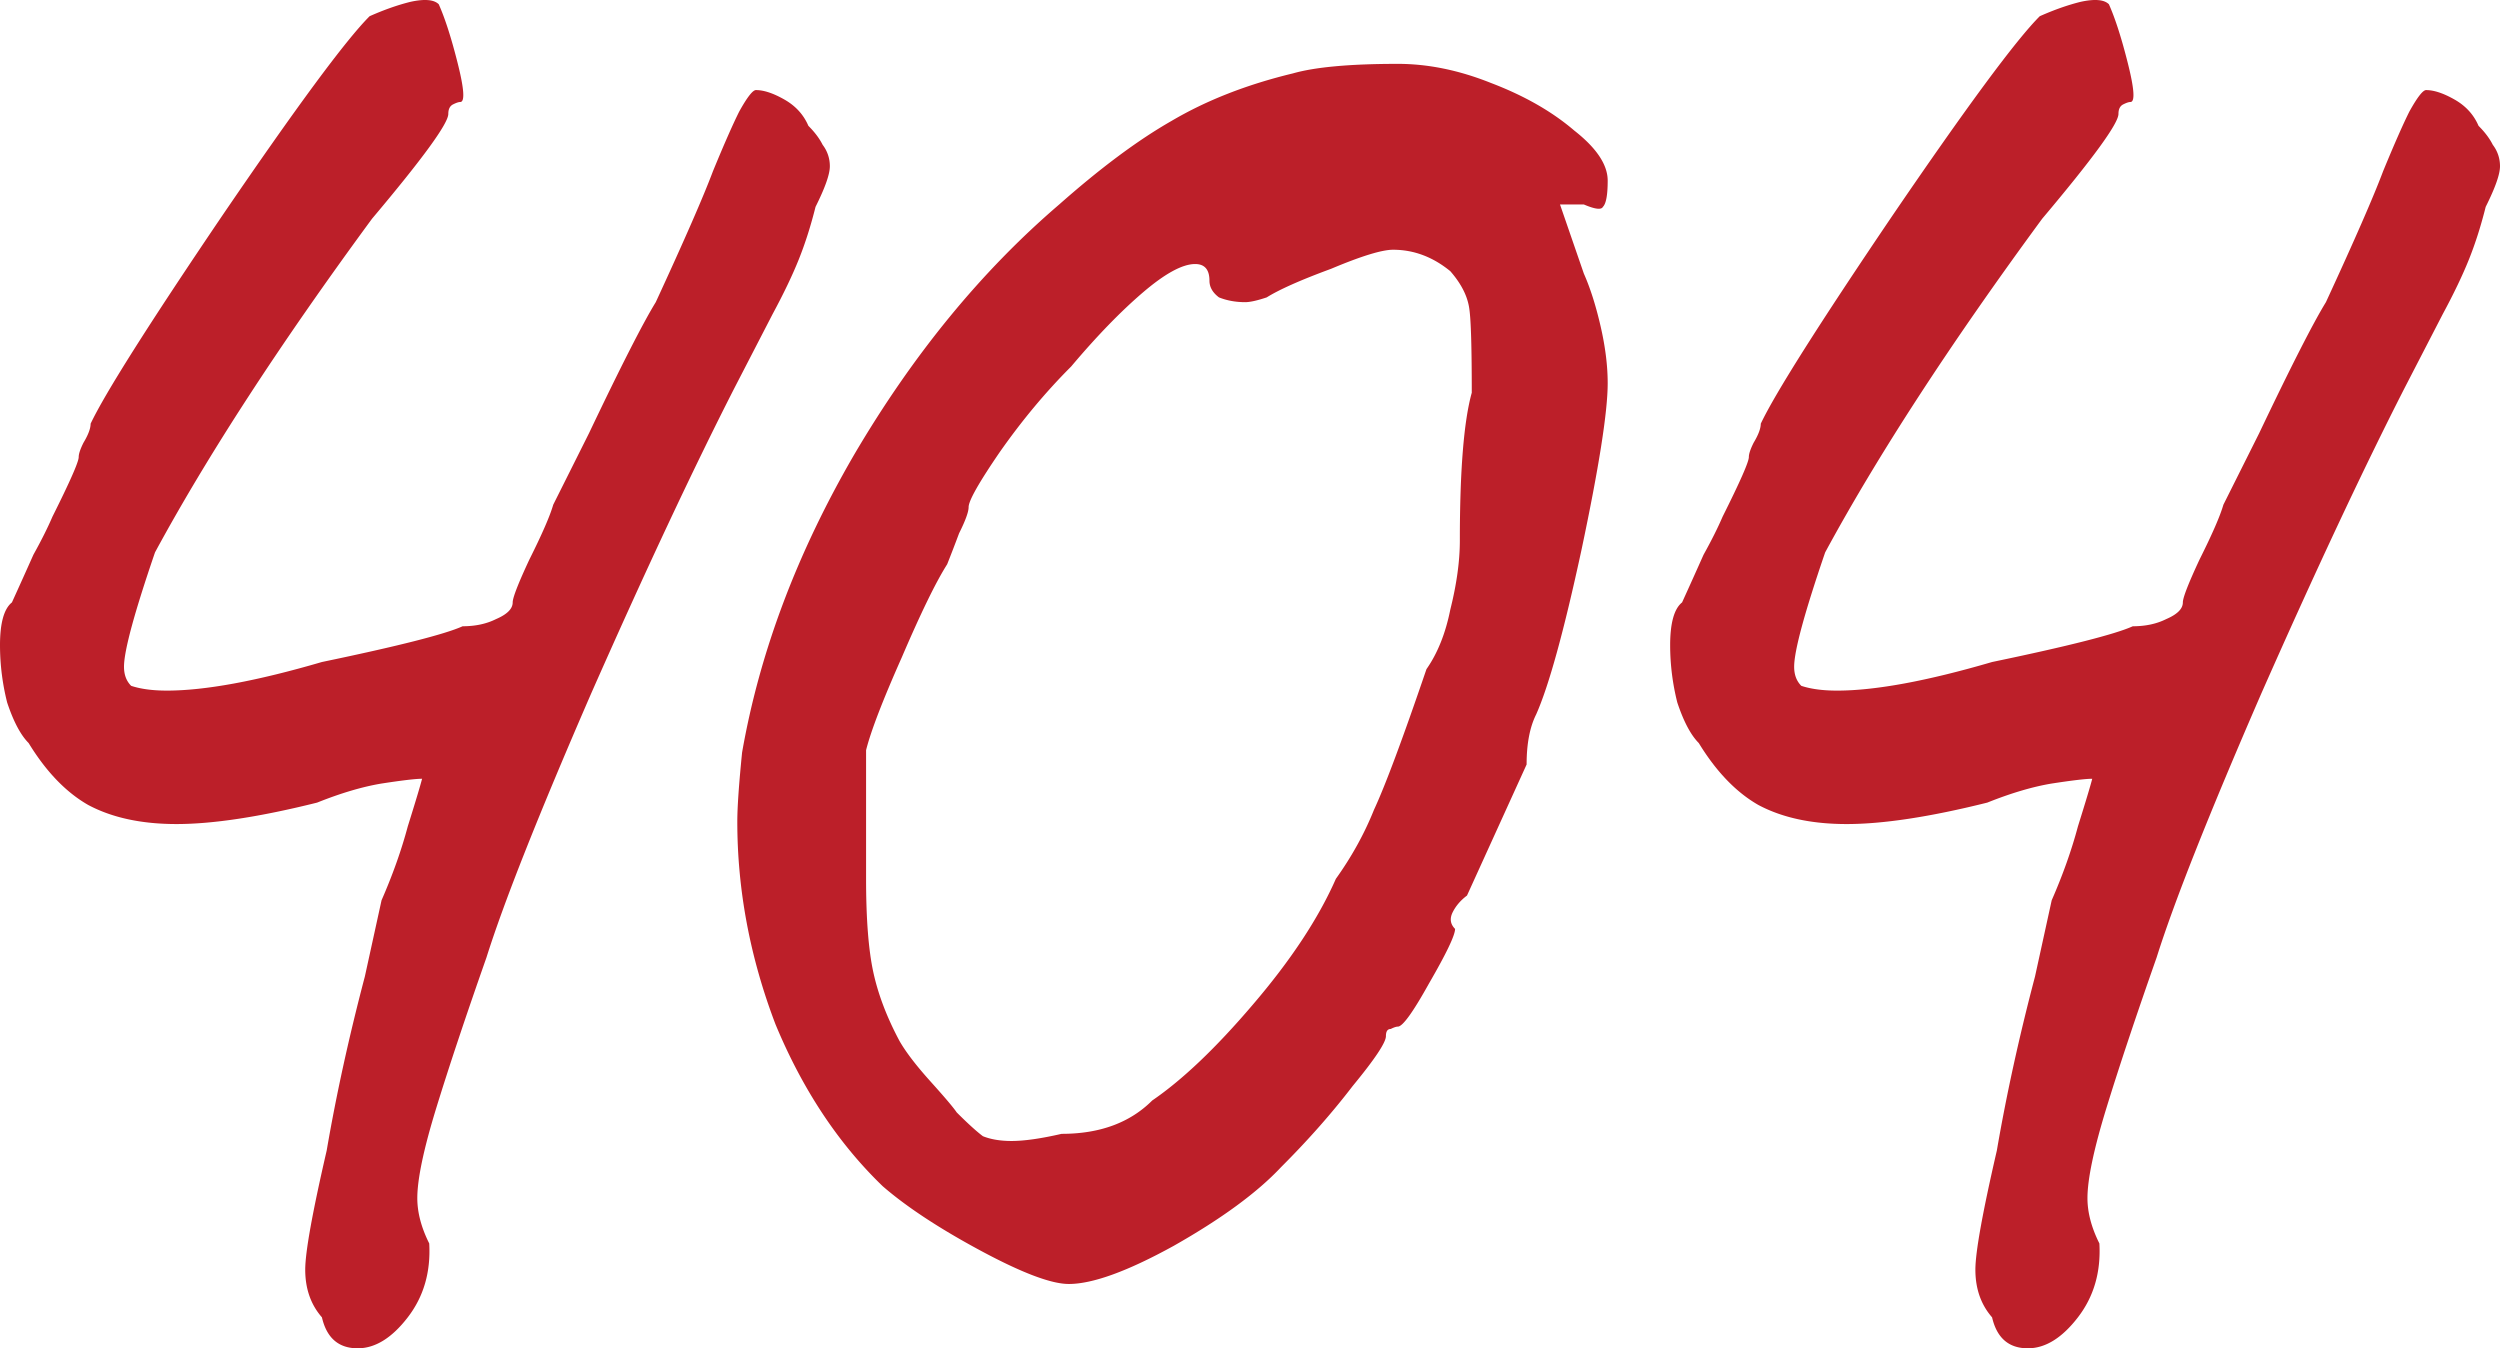 <svg width="445" height="240" fill="none" xmlns="http://www.w3.org/2000/svg"><path d="M57.302 234.486c-1.98-2.263-2.971-5.09-2.971-8.484 0-3.111 1.273-10.18 3.82-21.209 1.698-9.897 3.962-20.219 6.791-30.965l2.972-13.573c1.98-4.525 3.537-8.908 4.669-13.15 1.415-4.525 2.264-7.352 2.546-8.484-1.132 0-3.537.283-7.215.849-3.396.565-7.216 1.696-11.46 3.393-10.188 2.545-18.536 3.818-25.044 3.818-6.225 0-11.46-1.131-15.705-3.394-3.962-2.262-7.499-5.938-10.611-11.028-1.415-1.414-2.689-3.818-3.82-7.211A41.814 41.814 0 010 114.867c0-3.959.707-6.504 2.122-7.635 1.415-3.11 2.689-5.938 3.82-8.483 1.415-2.545 2.547-4.808 3.396-6.787 3.113-6.222 4.67-9.756 4.67-10.605 0-.565.282-1.413.848-2.545.849-1.414 1.274-2.545 1.274-3.393 2.546-5.373 10.328-17.674 23.345-36.904 13.3-19.512 22.072-31.389 26.316-35.63 2.547-1.132 4.952-1.98 7.216-2.546 2.547-.565 4.245-.424 5.094.425 1.132 2.545 2.263 6.08 3.395 10.604 1.132 4.524 1.274 6.787.425 6.787-.283 0-.708.141-1.274.424-.566.283-.849.848-.849 1.697 0 1.696-4.527 7.918-13.582 18.664C49.803 61.28 36.928 81.075 27.59 98.325c-3.679 10.745-5.518 17.532-5.518 20.36 0 1.414.424 2.545 1.273 3.393 1.698.566 3.82.849 6.367.849 6.792 0 15.988-1.697 27.59-5.09 13.583-2.828 21.93-4.949 25.043-6.363 2.264 0 4.245-.424 5.943-1.273 1.98-.848 2.97-1.838 2.97-2.969 0-.848.991-3.393 2.972-7.635 2.264-4.524 3.679-7.777 4.245-9.756l6.367-12.725c5.659-11.877 9.621-19.654 11.885-23.33 5.093-11.029 8.489-18.805 10.187-23.33 1.98-4.807 3.537-8.342 4.669-10.604 1.415-2.546 2.405-3.818 2.971-3.818 1.415 0 3.113.566 5.093 1.697 1.981 1.13 3.396 2.686 4.245 4.666 1.132 1.13 1.981 2.262 2.547 3.393a6.2 6.2 0 011.273 3.818c0 1.414-.849 3.817-2.547 7.21-.849 3.394-1.839 6.505-2.971 9.333-1.132 2.827-2.688 6.08-4.669 9.756l-6.791 13.15c-7.358 14.421-15.847 32.52-25.468 54.294-9.338 21.492-15.563 37.186-18.676 47.084-3.679 10.463-6.65 19.371-8.914 26.723-2.264 7.352-3.395 12.725-3.395 16.119 0 2.545.707 5.231 2.122 8.059.283 5.09-.99 9.473-3.82 13.15-2.83 3.676-5.801 5.514-8.914 5.514-3.396 0-5.518-1.838-6.367-5.514zm132.939-5.939c-3.113 0-8.348-1.979-15.705-5.938-7.357-3.959-13.158-7.777-17.403-11.453-7.923-7.635-14.29-17.25-19.101-28.844-4.527-11.877-6.791-23.896-6.791-36.055 0-2.545.283-6.646.849-12.302 3.113-17.815 9.763-35.49 19.95-53.022 10.47-17.815 22.637-32.662 36.503-44.539 7.357-6.504 14.007-11.452 19.95-14.846 6.225-3.676 13.441-6.504 21.647-8.483 3.962-1.131 10.187-1.697 18.677-1.697 5.376 0 10.894 1.131 16.553 3.393 5.943 2.263 10.895 5.09 14.857 8.484 3.961 3.11 5.942 6.08 5.942 8.908 0 2.545-.283 4.1-.849 4.666-.283.565-1.415.424-3.396-.425h-4.244l4.244 12.302c1.132 2.545 2.123 5.655 2.972 9.332.849 3.676 1.273 7.07 1.273 10.18 0 5.09-1.556 14.987-4.669 29.692-3.113 14.422-5.801 24.178-8.065 29.269-1.132 2.262-1.698 5.231-1.698 8.907l-10.611 23.33c-1.132.849-1.981 1.838-2.547 2.969-.566 1.132-.424 2.121.425 2.97 0 1.131-1.557 4.383-4.669 9.756-2.83 5.09-4.67 7.635-5.518 7.635-.283 0-.708.141-1.274.424-.566 0-.849.424-.849 1.273 0 1.131-1.981 4.1-5.942 8.907-3.679 4.808-7.923 9.615-12.734 14.422-4.245 4.525-10.612 9.191-19.101 13.998-8.206 4.525-14.431 6.787-18.676 6.787zm-1.273-26.723c6.791 0 12.167-1.98 16.129-5.939 5.377-3.676 11.319-9.331 17.827-16.967 6.792-7.918 11.744-15.411 14.857-22.481 2.829-3.959 5.093-8.059 6.791-12.301 1.981-4.242 5.093-12.584 9.338-25.027 1.981-2.828 3.396-6.362 4.245-10.604 1.132-4.525 1.698-8.625 1.698-12.301 0-12.443.707-21.21 2.122-26.3 0-7.917-.142-12.866-.425-14.846-.283-2.262-1.415-4.524-3.395-6.786-3.113-2.546-6.509-3.818-10.187-3.818-1.981 0-5.66 1.131-11.036 3.393-5.377 1.98-9.197 3.676-11.461 5.09-1.698.566-2.971.849-3.82.849-1.698 0-3.254-.283-4.669-.849-1.132-.848-1.698-1.838-1.698-2.969 0-1.98-.849-2.97-2.547-2.97-2.263 0-5.376 1.698-9.338 5.091-3.961 3.394-8.206 7.777-12.734 13.15-4.527 4.524-8.772 9.614-12.733 15.27-3.679 5.373-5.518 8.625-5.518 9.756 0 .849-.566 2.404-1.698 4.666a283.96 283.96 0 01-2.122 5.514c-1.981 3.111-4.669 8.625-8.065 16.543-3.396 7.636-5.518 13.15-6.367 16.543v22.906c0 7.07.424 12.584 1.273 16.543.849 3.959 2.406 8.059 4.669 12.301 1.132 1.98 2.972 4.383 5.518 7.211 2.547 2.828 4.103 4.666 4.669 5.514 1.981 1.98 3.538 3.394 4.669 4.242 1.415.566 3.113.848 5.094.848 2.264 0 5.235-.424 8.914-1.272zm165.622 32.662c-1.981-2.263-2.971-5.09-2.971-8.484 0-3.111 1.273-10.18 3.82-21.209 1.698-9.897 3.962-20.219 6.791-30.965l2.971-13.573c1.981-4.525 3.538-8.908 4.67-13.15 1.414-4.525 2.263-7.352 2.546-8.484-1.132 0-3.537.283-7.216.849-3.395.565-7.215 1.696-11.46 3.393-10.187 2.545-18.535 3.818-25.043 3.818-6.226 0-11.461-1.131-15.705-3.394-3.962-2.262-7.499-5.938-10.612-11.028-1.414-1.414-2.688-3.818-3.82-7.211a41.81 41.81 0 01-1.273-10.181c0-3.959.707-6.504 2.122-7.635a1104.51 1104.51 0 003.82-8.483c1.415-2.545 2.547-4.808 3.396-6.787 3.113-6.222 4.669-9.756 4.669-10.605 0-.565.283-1.413.849-2.545.849-1.414 1.273-2.545 1.273-3.393 2.547-5.373 10.329-17.674 23.346-36.904 13.299-19.512 22.072-31.389 26.316-35.63 2.547-1.132 4.952-1.98 7.216-2.546 2.547-.565 4.245-.424 5.094.425 1.131 2.545 2.263 6.08 3.395 10.604 1.132 4.524 1.274 6.787.425 6.787-.283 0-.708.141-1.274.424-.566.283-.849.848-.849 1.697 0 1.696-4.527 7.918-13.582 18.664-16.413 22.34-29.288 42.135-38.626 59.385-3.679 10.745-5.518 17.532-5.518 20.36 0 1.414.424 2.545 1.273 3.393 1.698.566 3.82.849 6.367.849 6.791 0 15.988-1.697 27.59-5.09 13.583-2.828 21.93-4.949 25.043-6.363 2.264 0 4.245-.424 5.943-1.273 1.98-.848 2.971-1.838 2.971-2.969 0-.848.99-3.393 2.971-7.635 2.264-4.524 3.679-7.777 4.245-9.756l6.367-12.725c5.659-11.877 9.621-19.654 11.884-23.33 5.094-11.029 8.49-18.805 10.187-23.33 1.981-4.807 3.538-8.342 4.67-10.604 1.414-2.546 2.405-3.818 2.971-3.818 1.415 0 3.112.566 5.093 1.697 1.981 1.13 3.396 2.686 4.245 4.666 1.132 1.13 1.981 2.262 2.547 3.393A6.2 6.2 0 01445 29.608c0 1.414-.849 3.817-2.547 7.21-.849 3.394-1.839 6.505-2.971 9.333-1.132 2.827-2.688 6.08-4.669 9.756l-6.791 13.15c-7.358 14.421-15.847 32.52-25.468 54.294-9.338 21.492-15.564 37.186-18.676 47.084-3.679 10.463-6.65 19.371-8.914 26.723-2.264 7.352-3.396 12.725-3.396 16.119 0 2.545.708 5.231 2.123 8.059.283 5.09-.991 9.473-3.82 13.15-2.83 3.676-5.801 5.514-8.914 5.514-3.396 0-5.518-1.838-6.367-5.514z" fill="#BC1F29"/></svg>